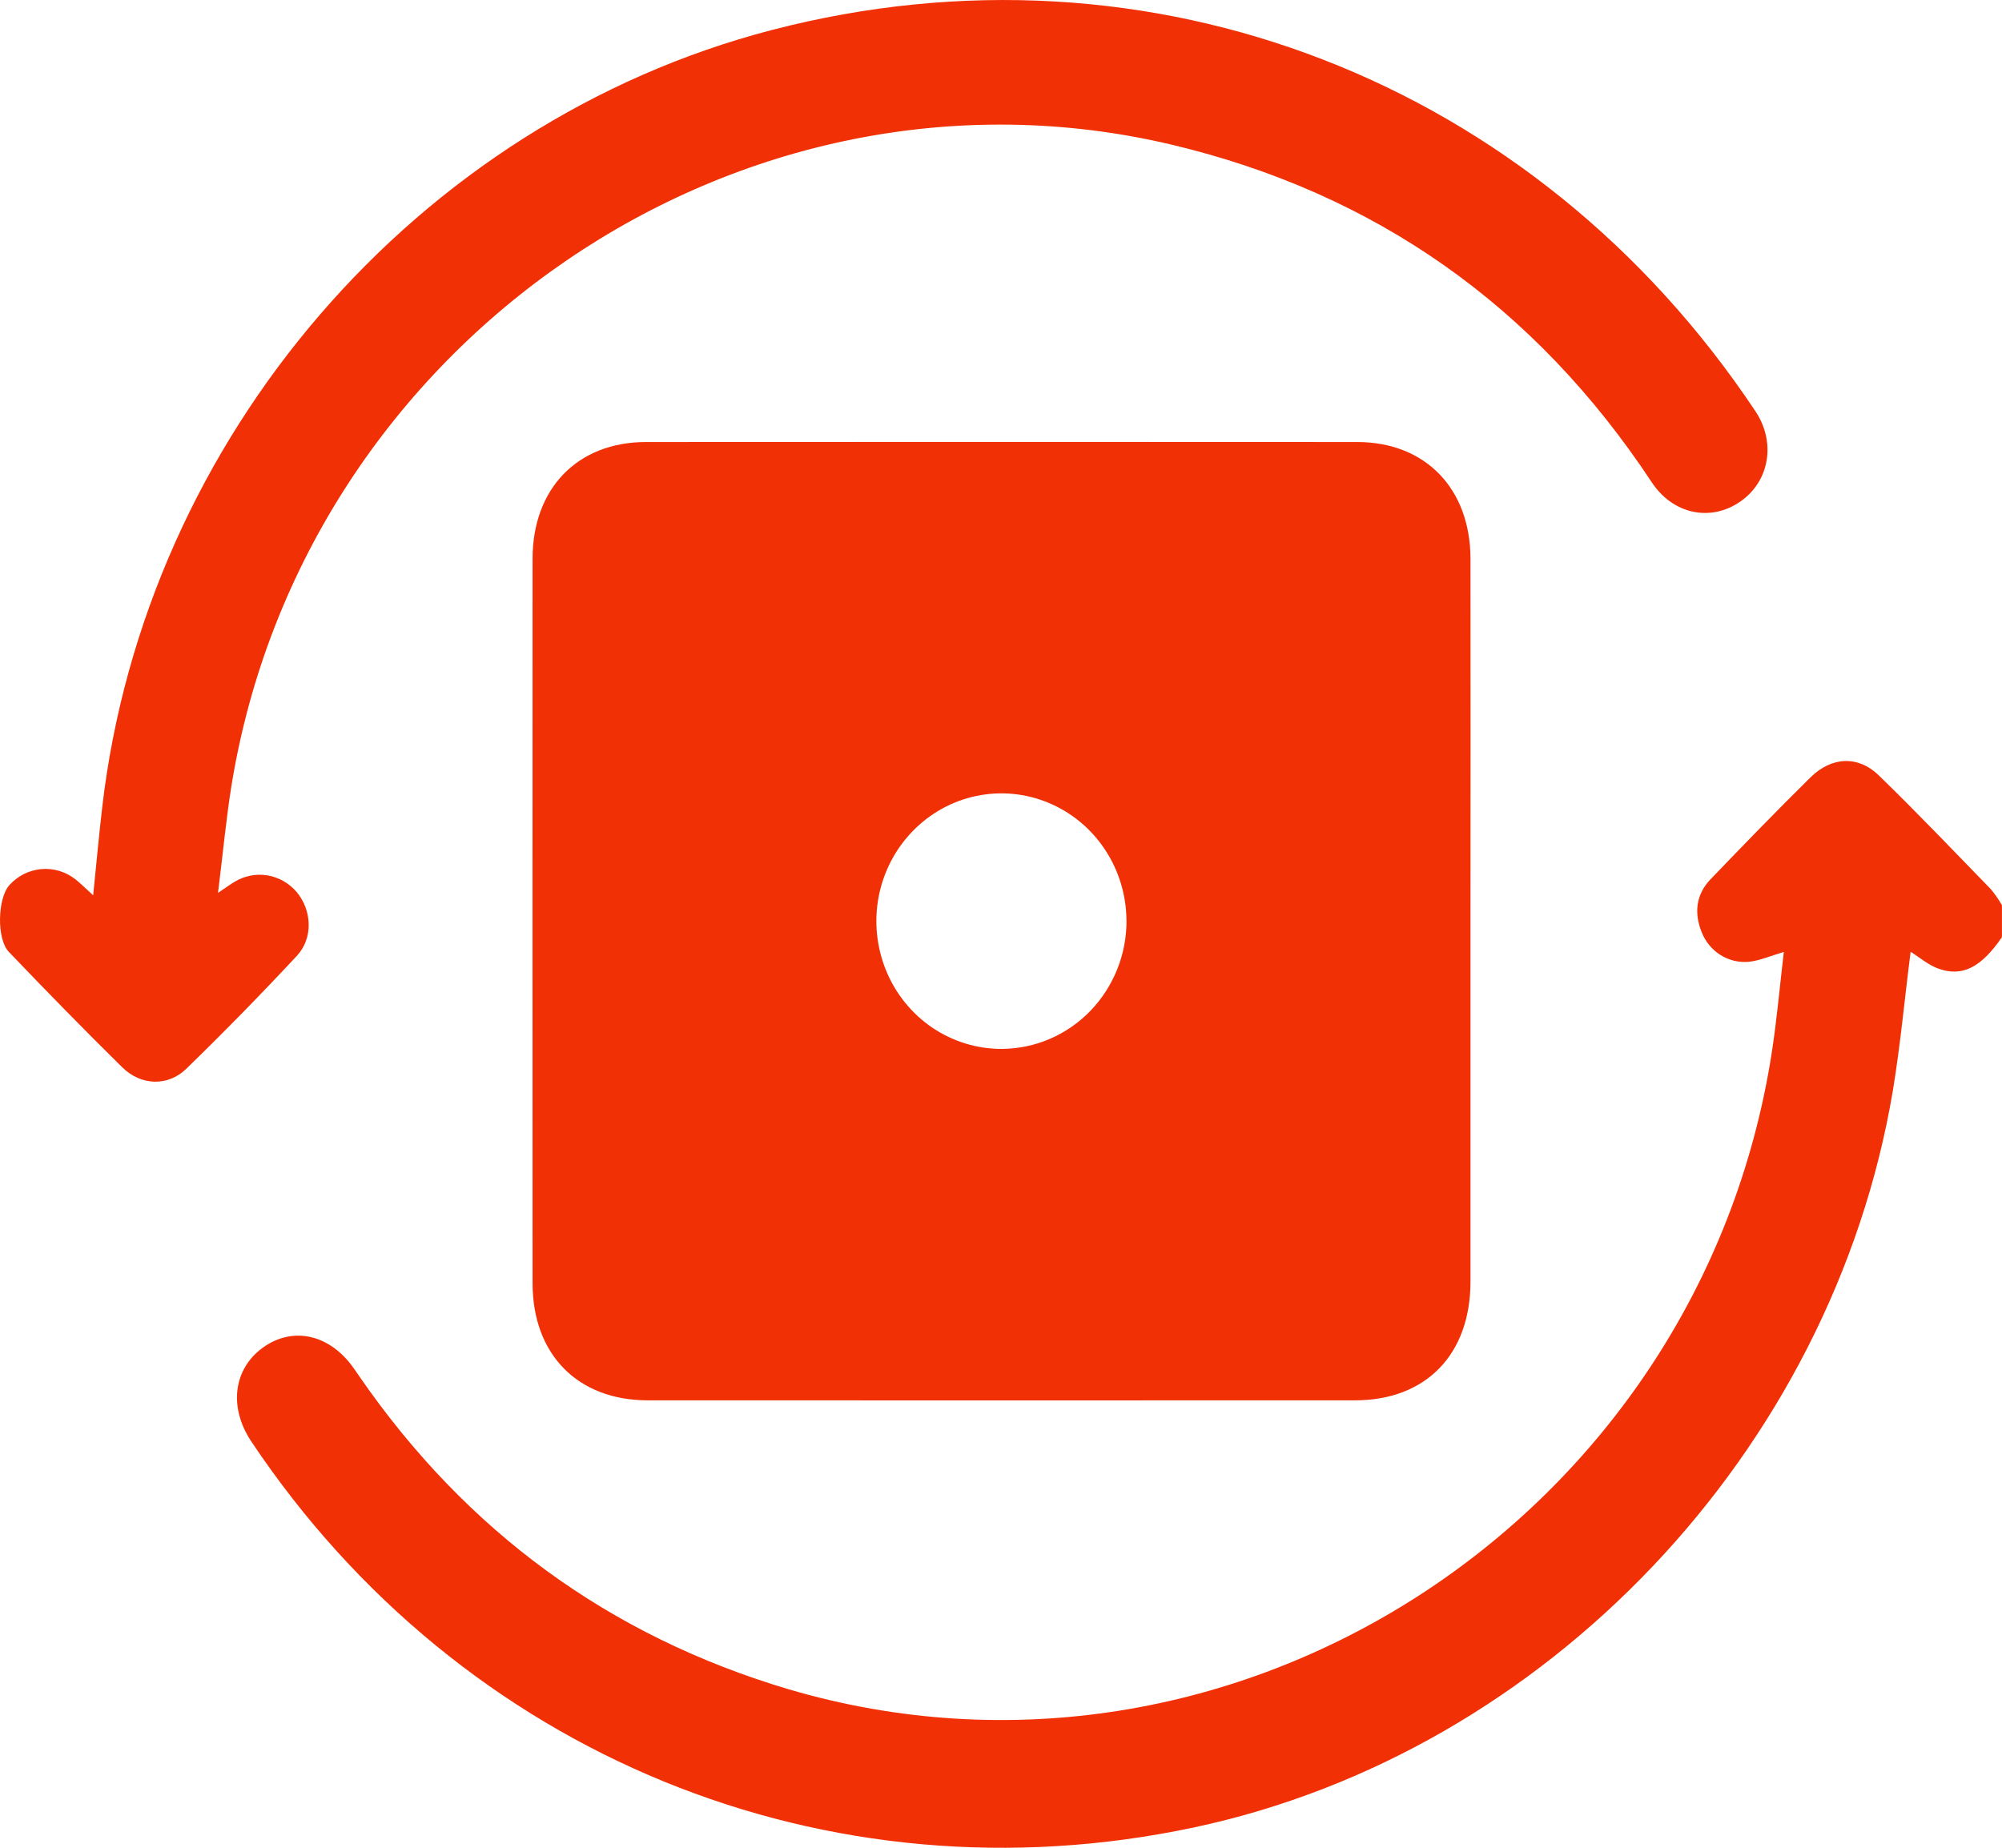<svg width="39" height="36" viewBox="0 0 39 36" fill="none" xmlns="http://www.w3.org/2000/svg">
<g clip-path="url(#clip0_80_272)">
<path d="M38.999 18.259C38.594 18.849 38.225 19.042 37.753 18.869C37.559 18.797 37.392 18.651 37.22 18.544C37.104 19.445 37.022 20.356 36.873 21.255C35.69 28.281 30.123 34.141 23.264 35.603C16.119 37.125 8.985 34.205 4.897 28.087C4.455 27.425 4.542 26.683 5.111 26.263C5.698 25.831 6.425 25.992 6.893 26.661C6.93 26.714 6.966 26.767 7.003 26.82C9.091 29.842 11.873 31.871 15.348 32.908C24.015 35.47 33.098 29.601 34.513 20.521C34.614 19.872 34.671 19.213 34.75 18.547C34.493 18.622 34.283 18.717 34.065 18.739C33.874 18.756 33.682 18.71 33.518 18.608C33.354 18.505 33.226 18.352 33.153 18.17C32.996 17.788 33.038 17.426 33.326 17.127C33.966 16.461 34.609 15.797 35.266 15.149C35.678 14.741 36.195 14.714 36.599 15.106C37.344 15.829 38.061 16.582 38.785 17.327C38.865 17.423 38.937 17.527 38.999 17.636V18.259Z" fill="#F13005"/>
<path d="M28.646 17.967C28.646 20.301 28.646 22.634 28.646 24.968C28.646 26.388 27.779 27.282 26.397 27.283C21.805 27.285 17.213 27.285 12.62 27.283C11.256 27.283 10.376 26.39 10.375 25.005C10.373 20.299 10.373 15.592 10.375 10.886C10.375 9.516 11.252 8.612 12.585 8.612C17.202 8.609 21.82 8.609 26.438 8.612C27.766 8.612 28.644 9.518 28.646 10.889C28.648 13.248 28.648 15.607 28.646 17.967ZM21.944 17.927C21.94 17.436 21.794 16.956 21.523 16.549C21.253 16.142 20.871 15.826 20.425 15.641C19.979 15.455 19.489 15.409 19.018 15.508C18.546 15.607 18.114 15.847 17.776 16.197C17.437 16.547 17.208 16.991 17.116 17.474C17.025 17.957 17.076 18.457 17.262 18.91C17.448 19.364 17.762 19.751 18.163 20.023C18.565 20.294 19.036 20.438 19.517 20.436C19.838 20.434 20.155 20.368 20.451 20.241C20.746 20.114 21.014 19.929 21.24 19.696C21.465 19.463 21.643 19.187 21.765 18.883C21.886 18.58 21.947 18.255 21.945 17.927H21.944Z" fill="#F13005"/>
<path d="M4.247 17.396C4.407 17.289 4.485 17.23 4.569 17.181C4.761 17.064 4.987 17.019 5.208 17.055C5.429 17.091 5.631 17.206 5.778 17.378C6.076 17.733 6.107 18.276 5.781 18.625C5.081 19.376 4.363 20.109 3.628 20.824C3.271 21.171 2.748 21.154 2.384 20.797C1.635 20.06 0.902 19.308 0.173 18.547C-0.07 18.294 -0.048 17.499 0.184 17.244C0.345 17.066 0.564 16.955 0.8 16.933C1.037 16.911 1.272 16.98 1.462 17.126C1.57 17.21 1.667 17.31 1.815 17.443C1.877 16.835 1.927 16.277 1.992 15.722C2.831 8.522 8.118 2.385 15.034 0.585C22.417 -1.337 29.904 1.567 34.198 8.014C34.598 8.615 34.474 9.372 33.909 9.767C33.326 10.176 32.59 10.02 32.179 9.399C29.906 5.957 26.79 3.764 22.831 2.82C14.429 0.827 5.908 6.645 4.507 15.32C4.402 15.981 4.34 16.651 4.247 17.396Z" fill="#F13005"/>
</g>
<defs>
<clipPath id="clip0_80_272">
<rect width="39" height="36" fill="white"/>
</clipPath>
</defs>
</svg>
